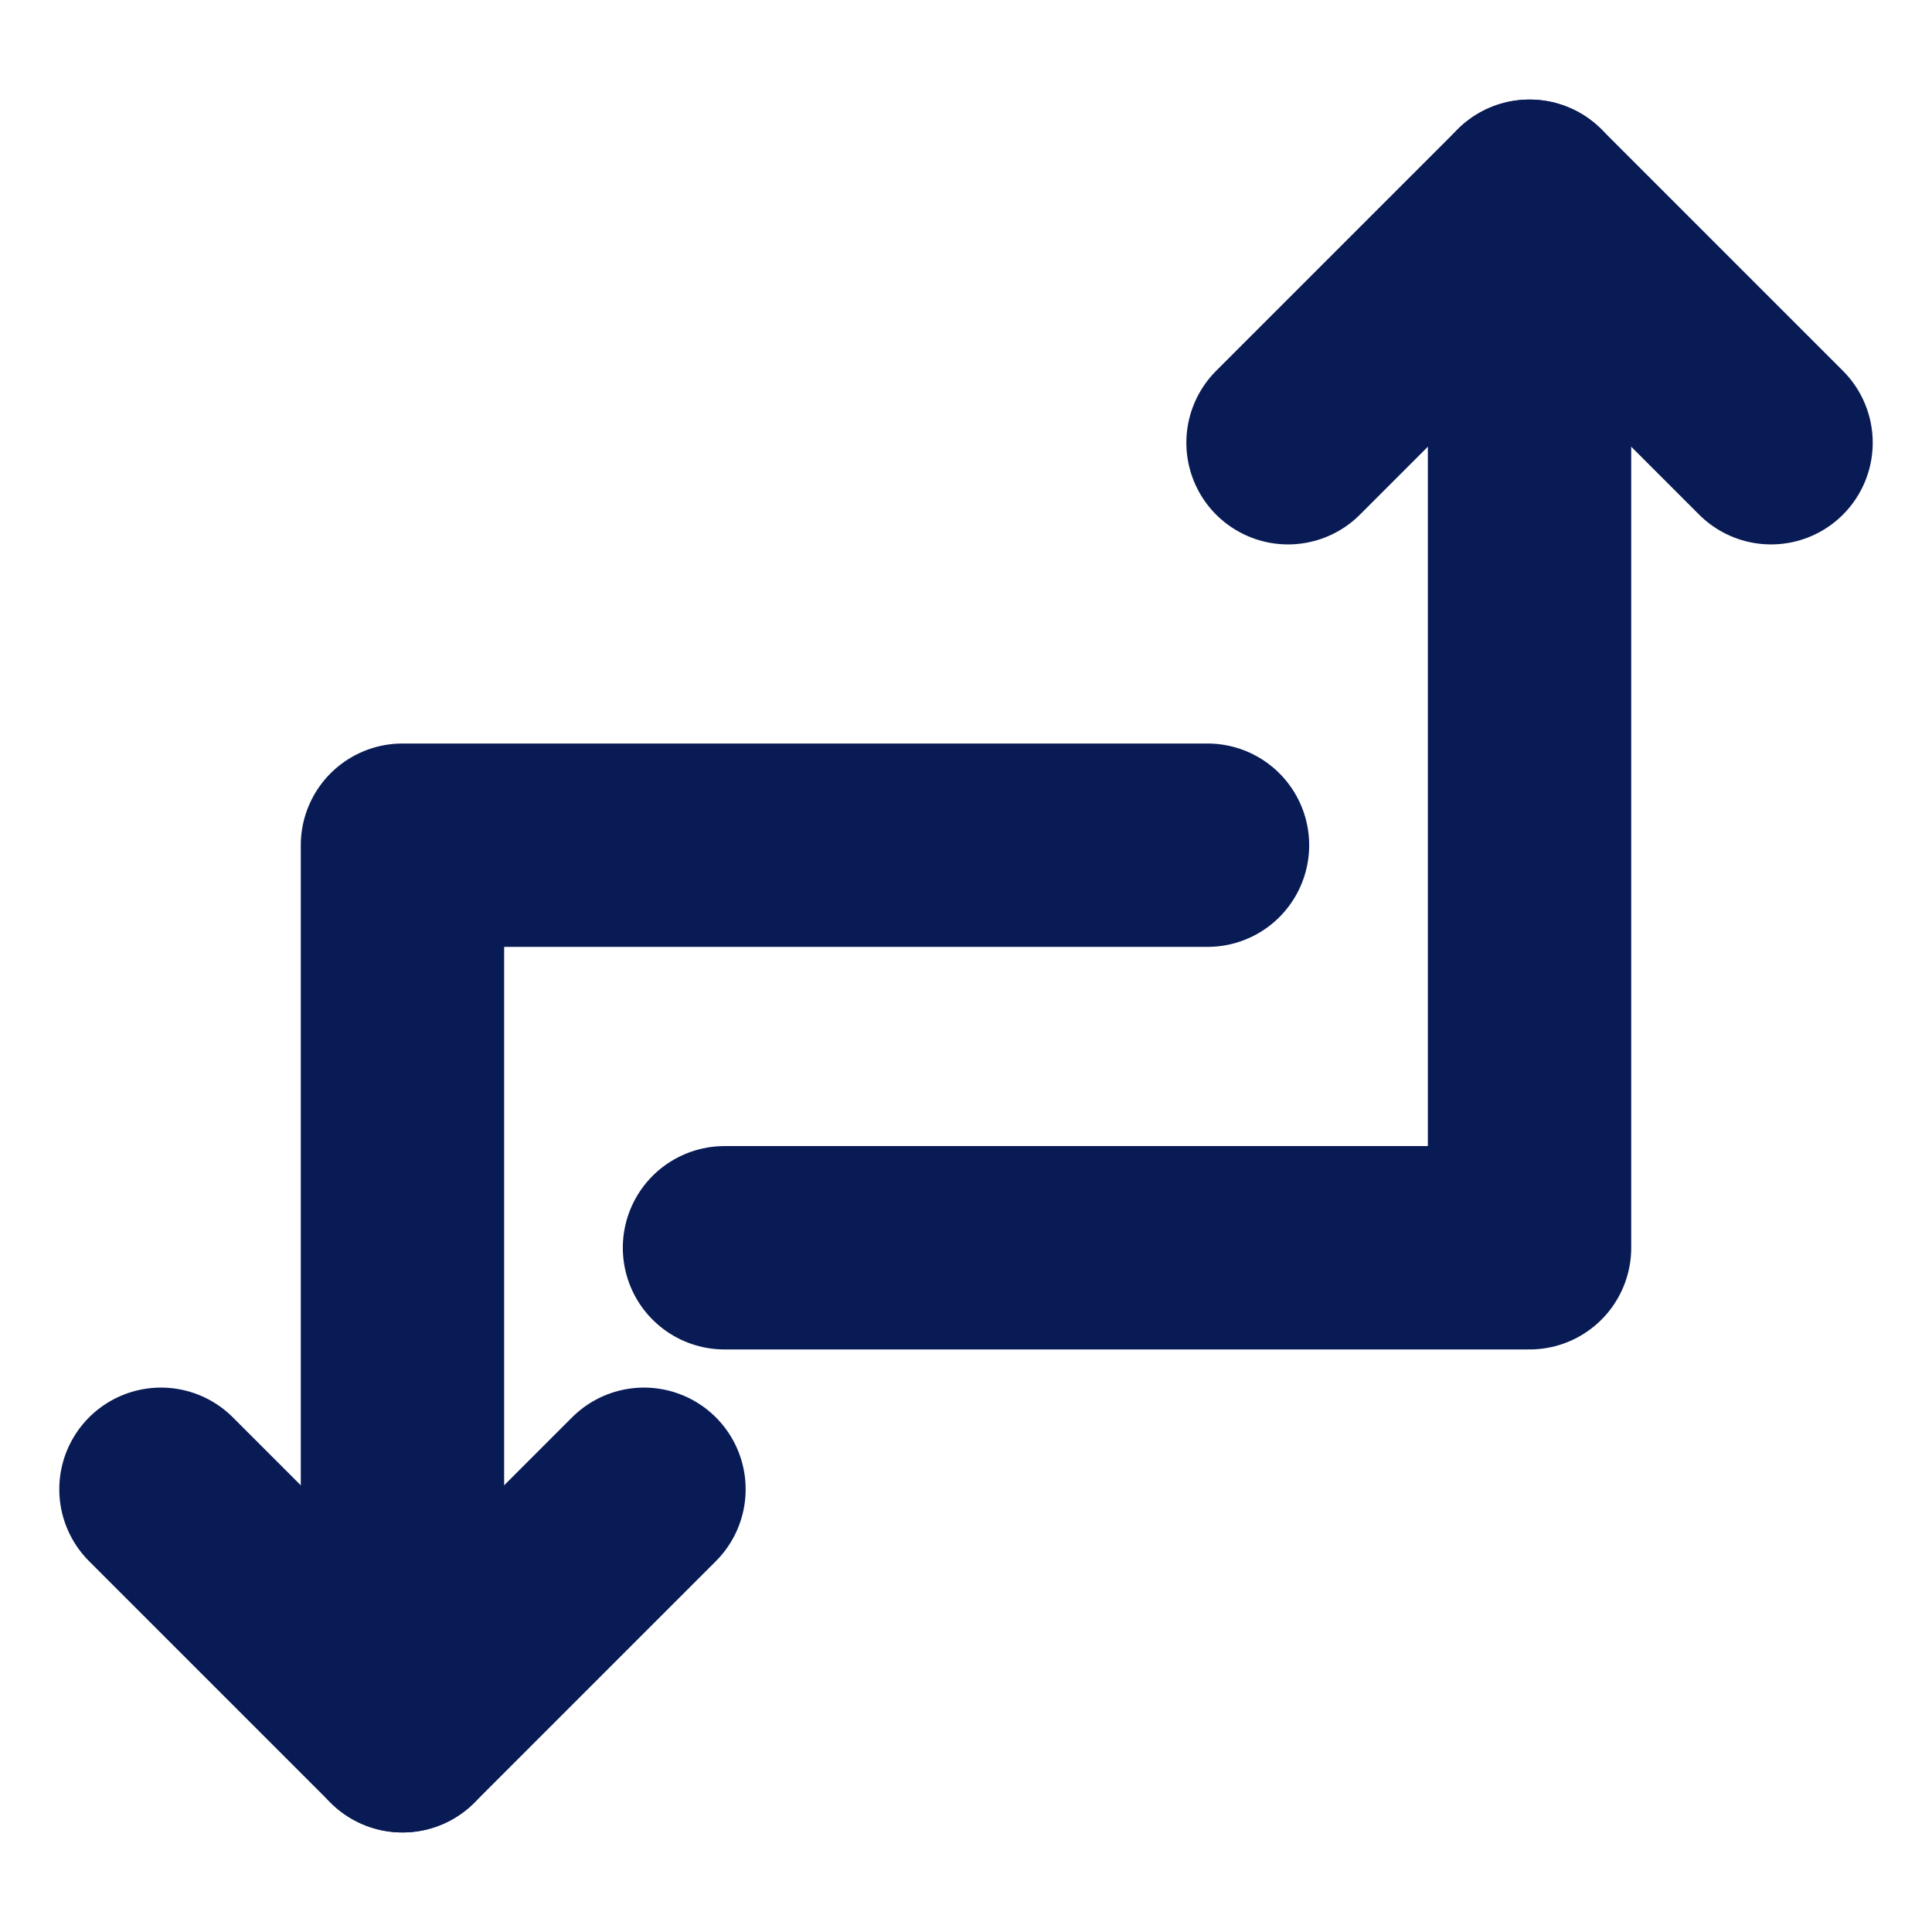<svg xmlns="http://www.w3.org/2000/svg" width="19" height="19" viewBox="0 0 19 19" fill="none"><path d="M7.125 12.271H15.042V1.979" stroke="#091B55" stroke-width="2" stroke-linecap="round" stroke-linejoin="round"></path><path d="M11.875 8.312H3.958V17.021" stroke="#091B55" stroke-width="2" stroke-linecap="round" stroke-linejoin="round"></path><path d="M17.417 4.354L15.042 1.979L12.667 4.354" stroke="#091B55" stroke-width="2" stroke-linecap="round" stroke-linejoin="round"></path><path d="M6.333 14.646L3.958 17.021L1.583 14.646" stroke="#091B55" stroke-width="2" stroke-linecap="round" stroke-linejoin="round"></path></svg>
